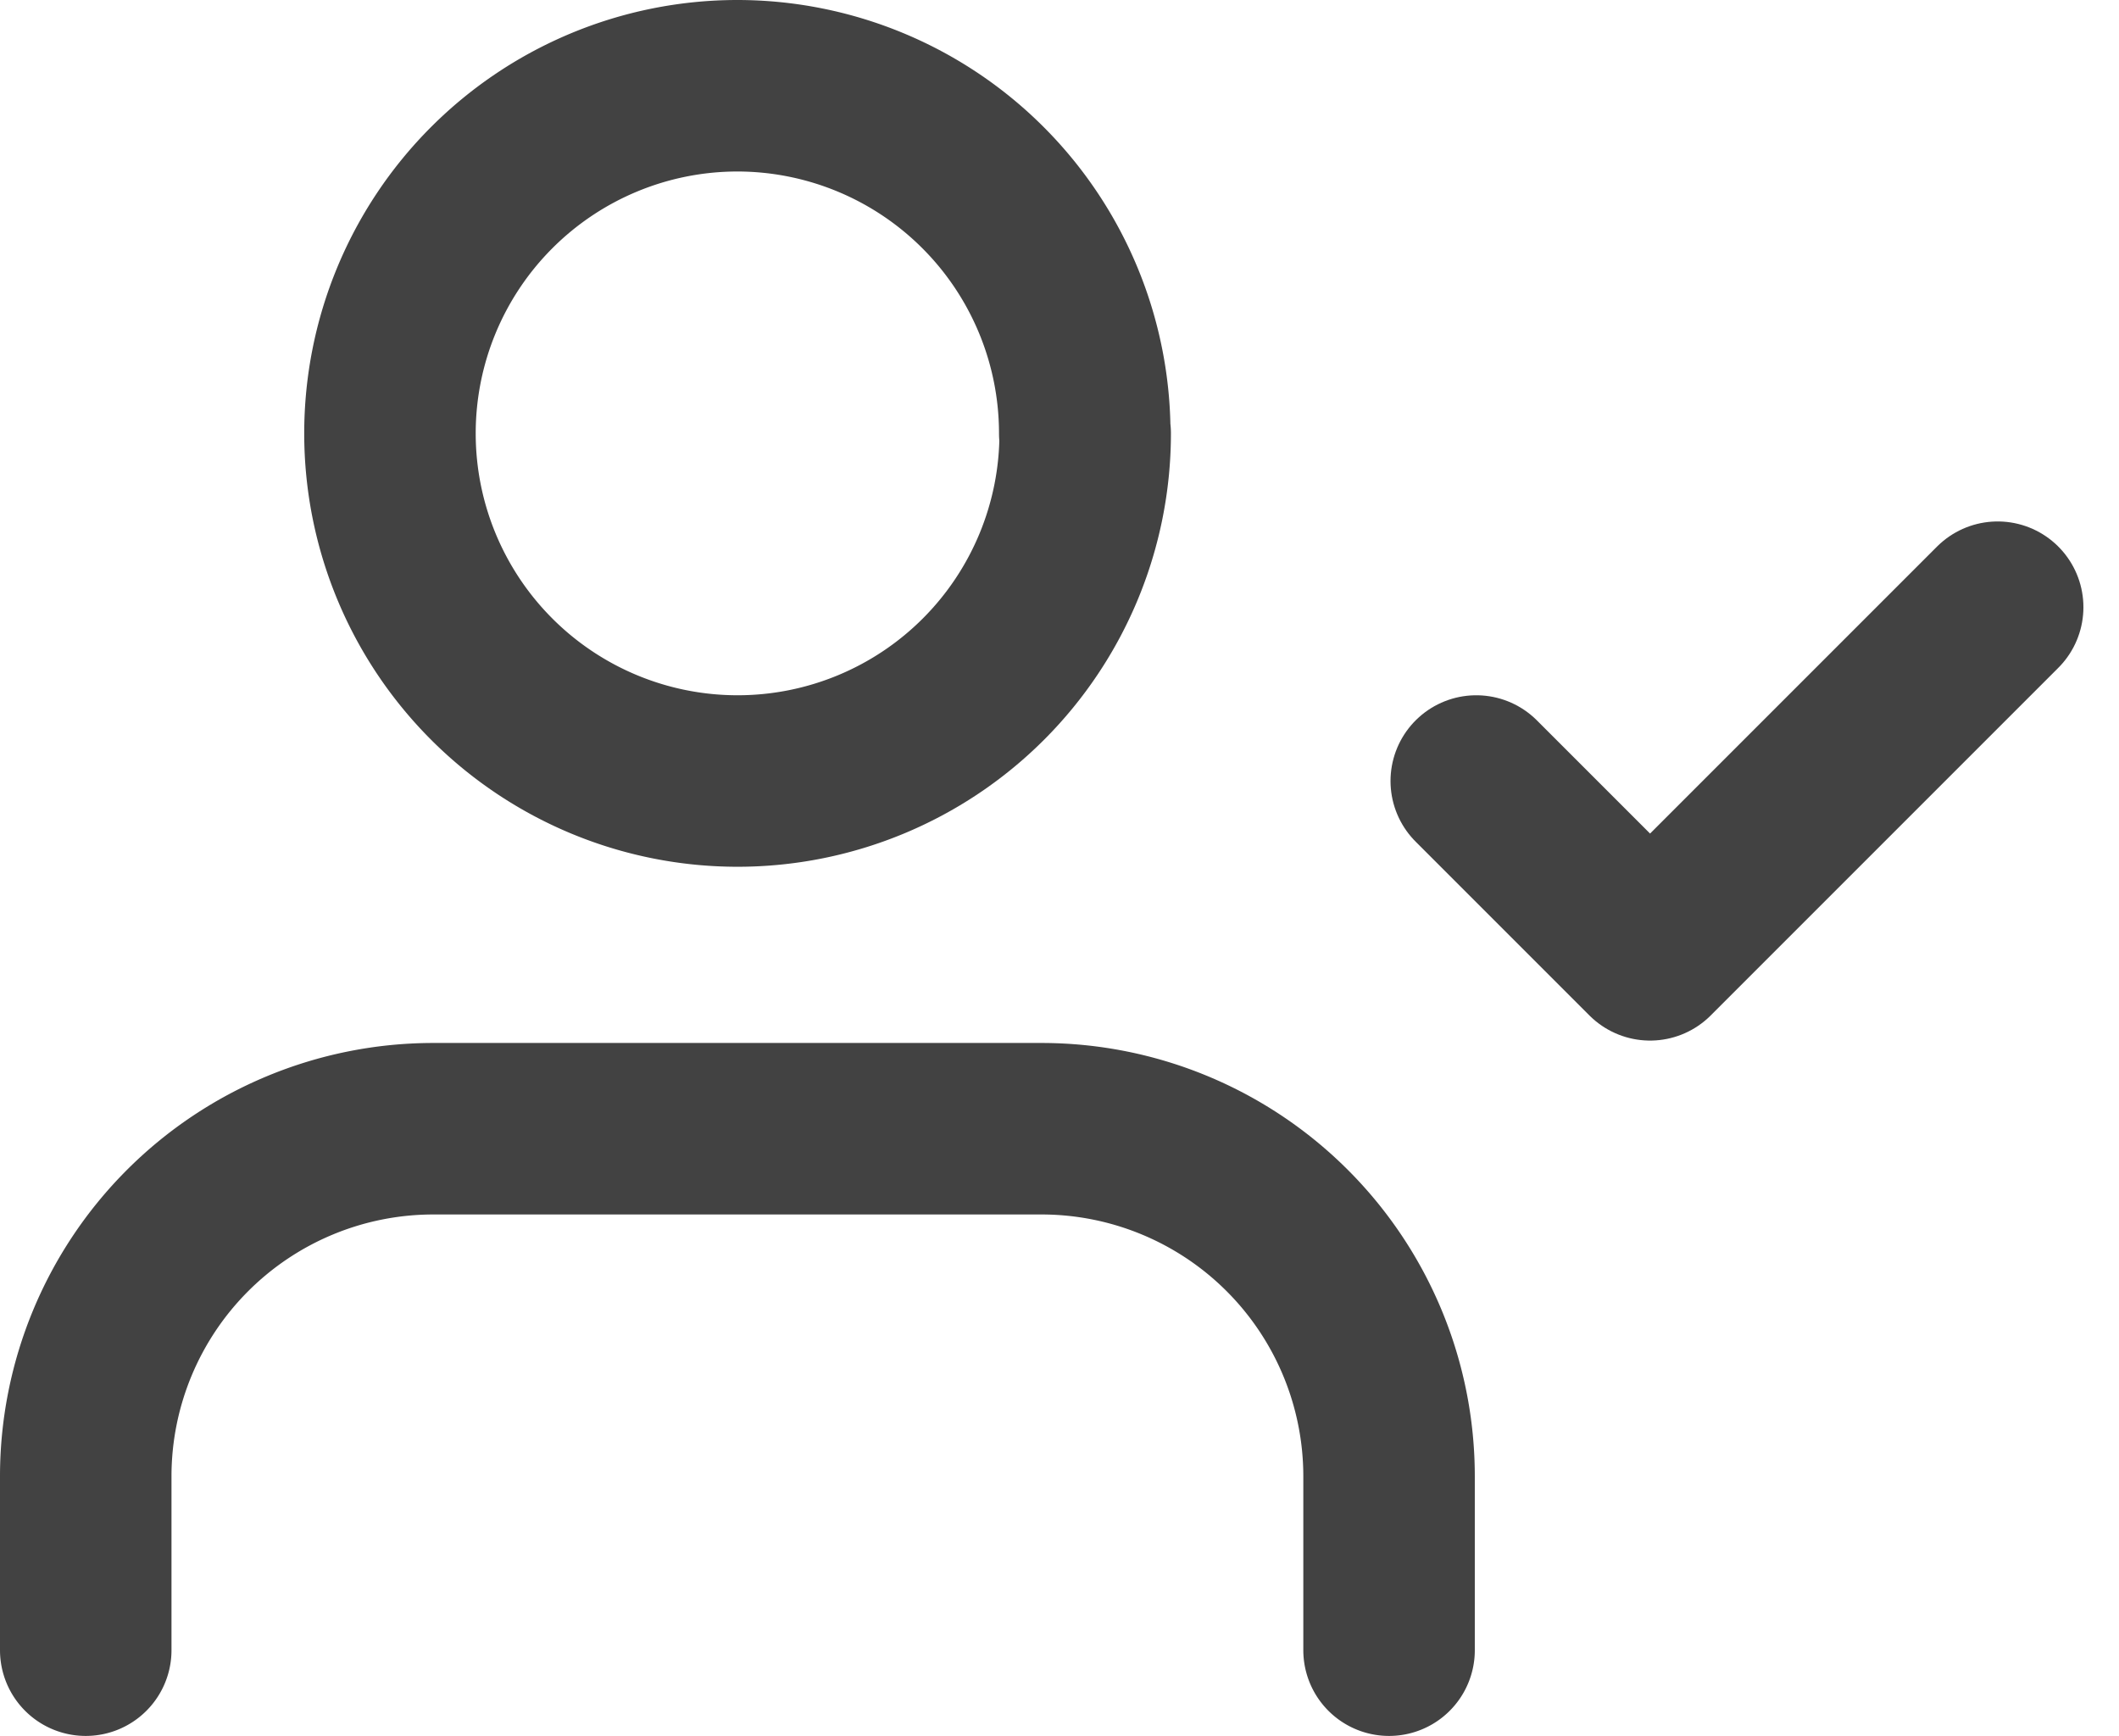 <svg xmlns="http://www.w3.org/2000/svg" width="24.713" height="20.244" viewBox="0 0 24.713 20.244"><defs><style>.a{fill:none;stroke:#424242;stroke-linecap:round;stroke-linejoin:round;stroke-width:2px;}</style></defs><g transform="translate(1 1)"><path class="a" d="M16.7,28.581V26.554A4.054,4.054,0,0,0,12.649,22.5h-7.1A4.054,4.054,0,0,0,1.5,26.554v2.027" transform="translate(-1.5 -10.337)"/><path class="a" d="M14.859,8.554A4.054,4.054,0,1,1,10.8,4.5a4.054,4.054,0,0,1,4.054,4.054Z" transform="translate(-3.203 -4.5)"/><path class="a" d="M25.5,15.527l2.027,2.027L31.581,13.5" transform="translate(-9.283 -7.419)"/></g></svg>